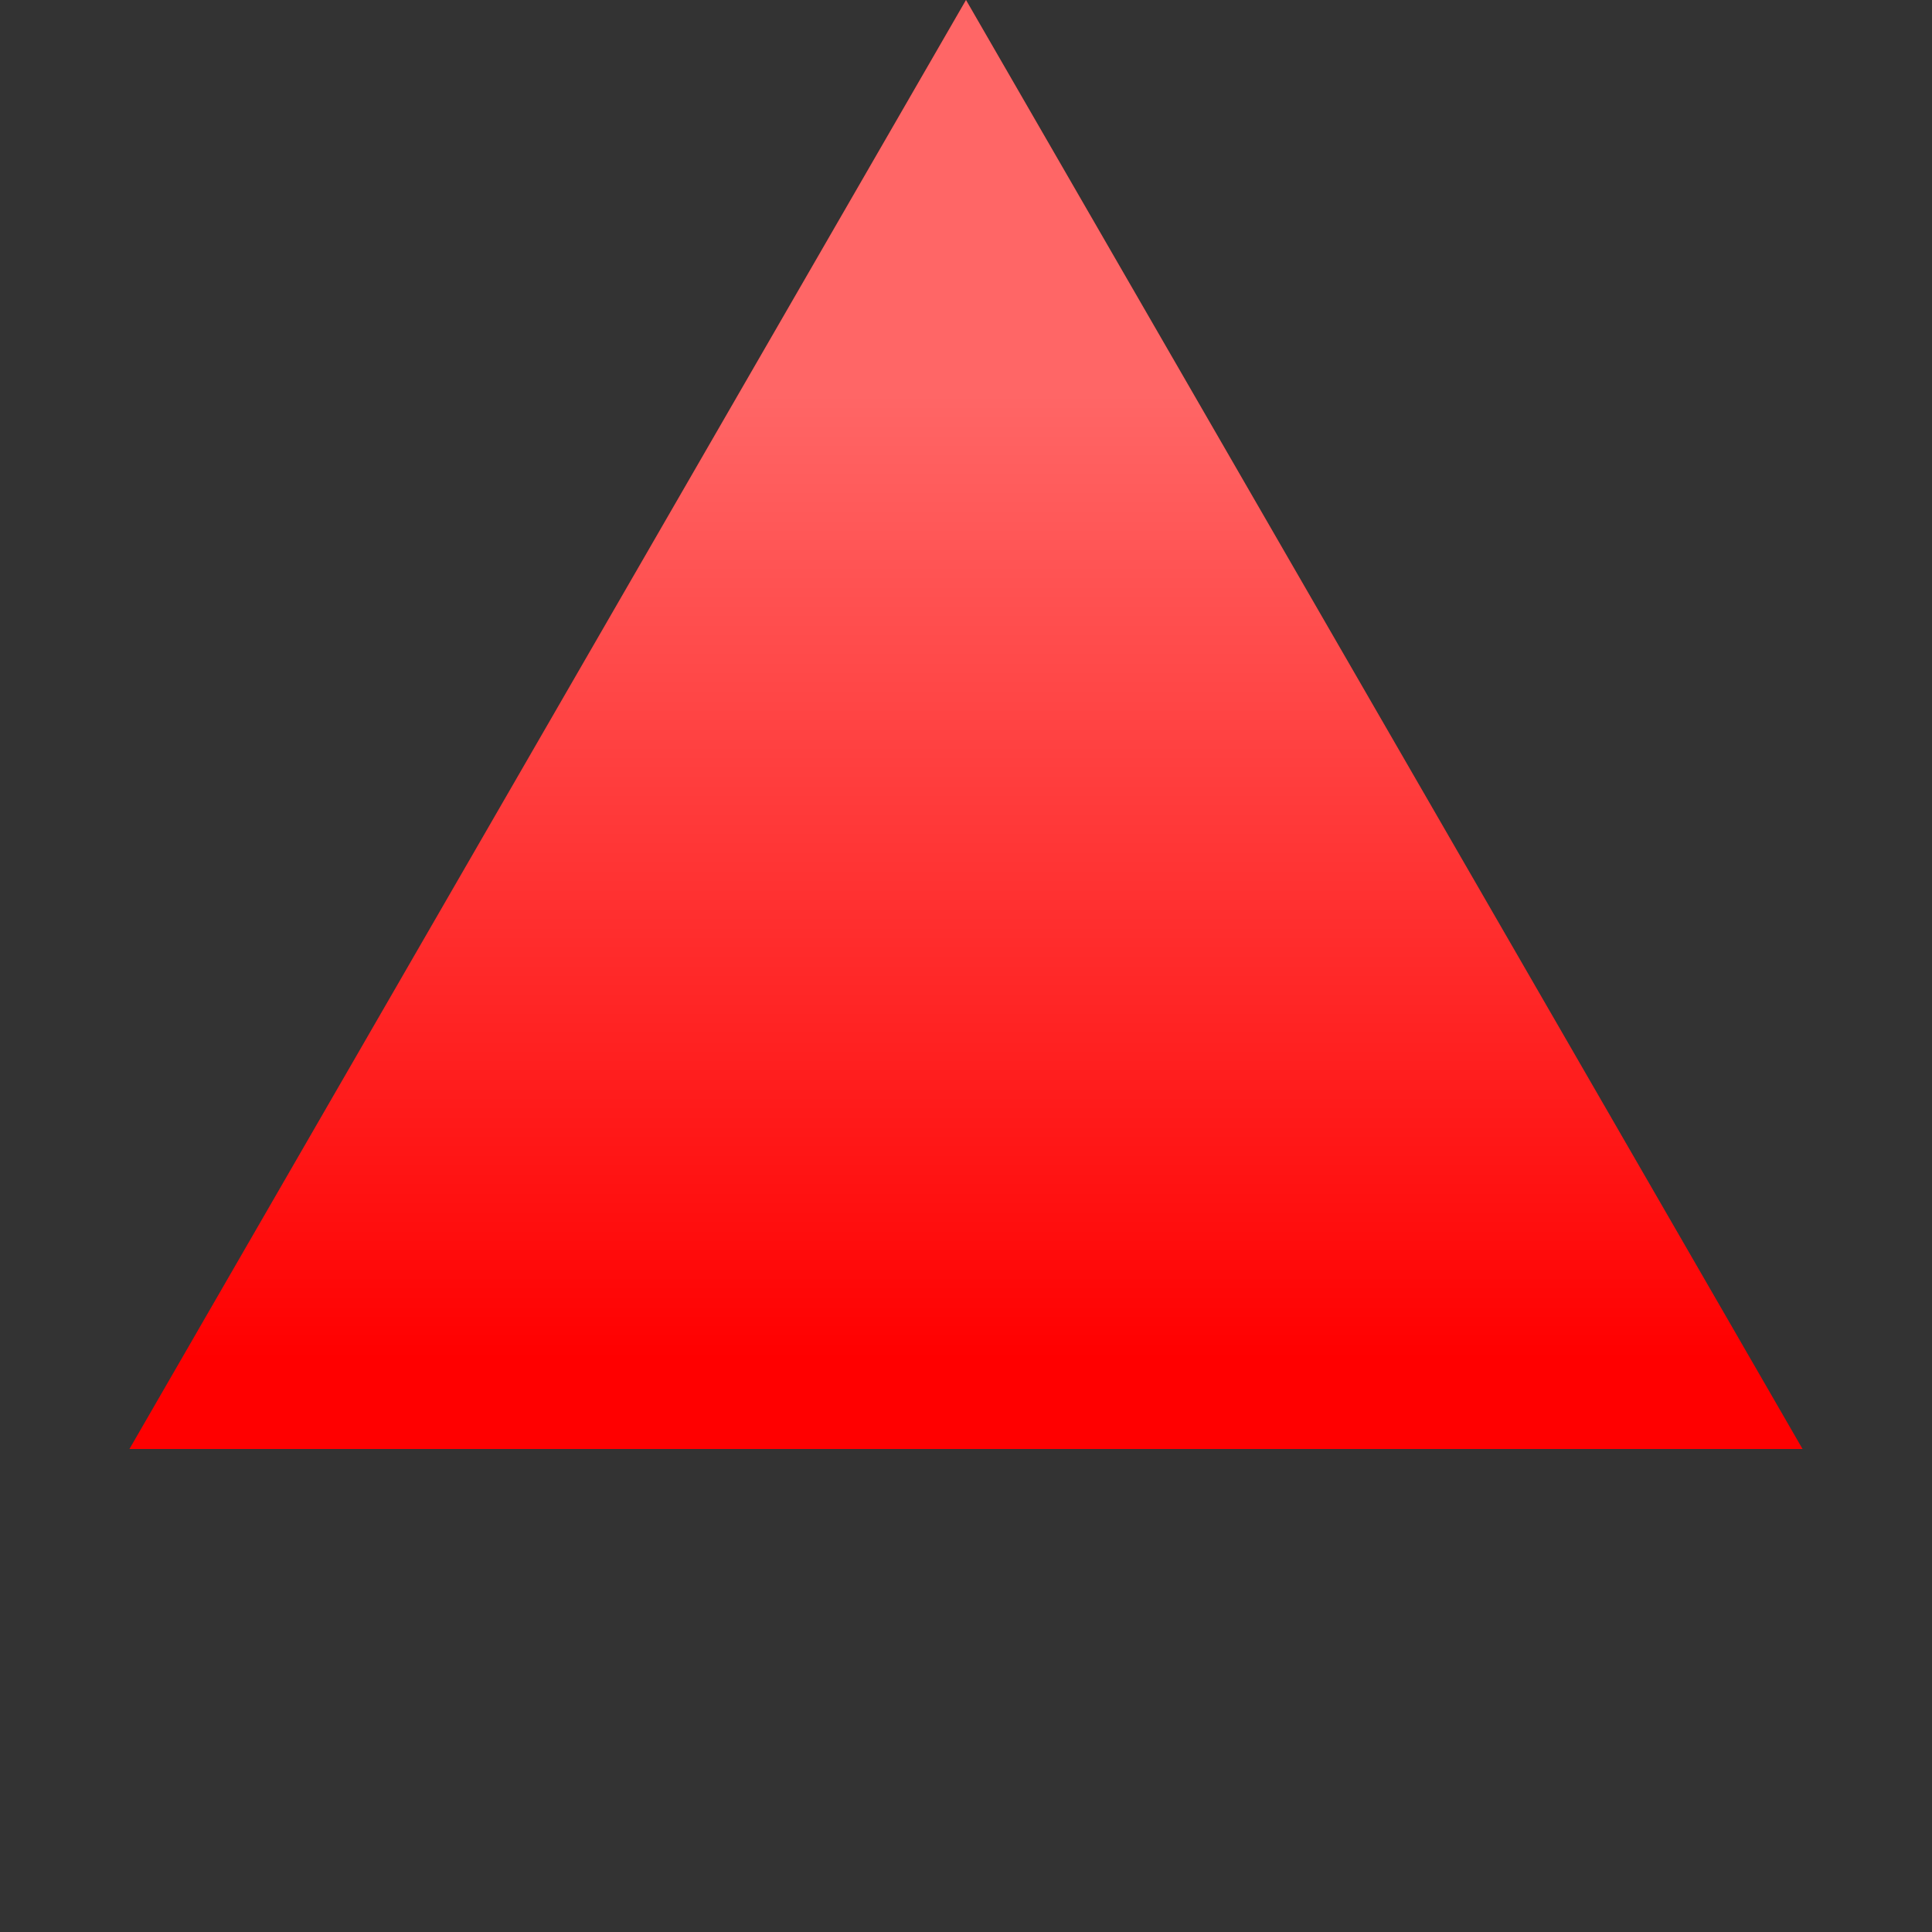 <svg width="27" height="27" viewBox="0 0 27 27" fill="none" xmlns="http://www.w3.org/2000/svg">
<rect x="0" y="0" width="27" height="27" fill="#333333" stroke="none"/>
<path d="M13.5 0L25.191 20.25H1.809L13.5 0Z" fill="#FF0000"/>
<path d="M13.5 0L25.191 20.25H1.809L13.5 0Z" fill="url(#paint0_linear_9_43)"/>
<defs>
<linearGradient id="paint0_linear_9_43" x1="13" y1="5.5" x2="13" y2="19" gradientUnits="userSpaceOnUse">
<stop stop-color="white" stop-opacity="0.4"/>
<stop offset="1" stop-color="white" stop-opacity="0"/>
</linearGradient>
</defs>
</svg>
